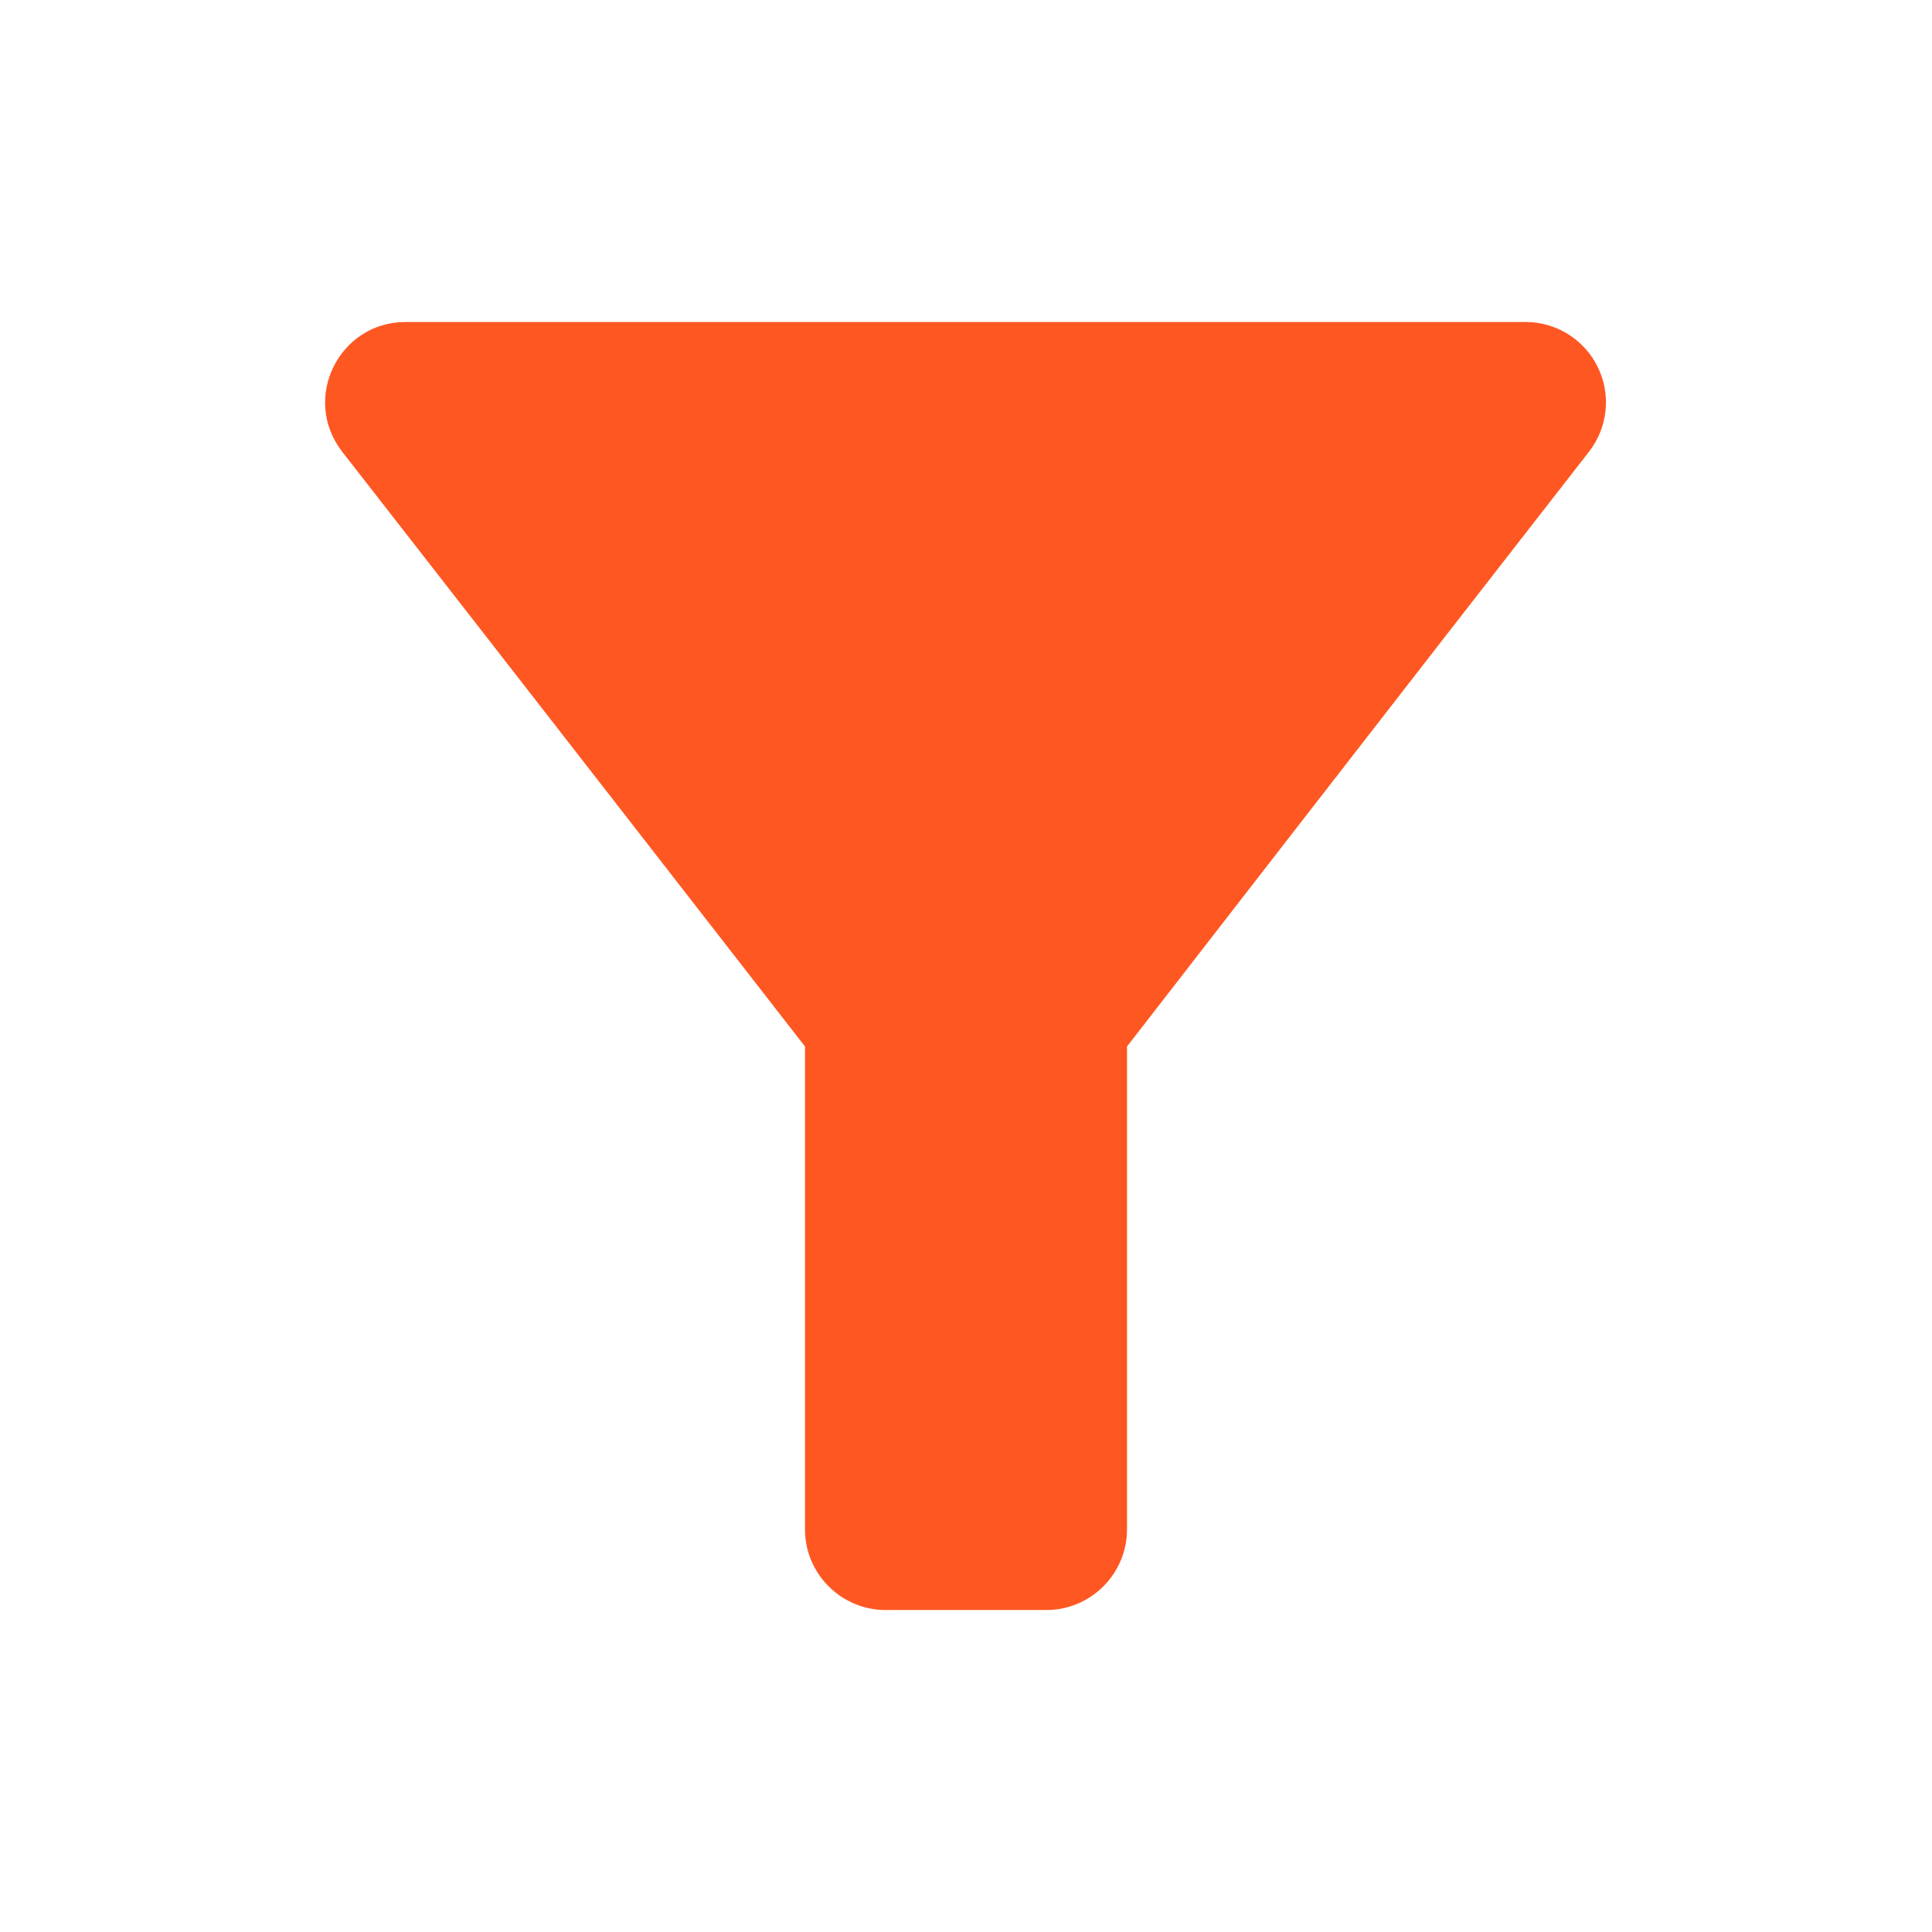<svg width="50" height="50" viewBox="0 0 50 50" fill="none" xmlns="http://www.w3.org/2000/svg">
<path d="M8.854 11.688C13.062 17.083 20.833 27.083 20.833 27.083V39.583C20.833 40.729 21.771 41.667 22.917 41.667H27.083C28.229 41.667 29.167 40.729 29.167 39.583V27.083C29.167 27.083 36.917 17.083 41.125 11.688C41.364 11.38 41.511 11.011 41.551 10.624C41.591 10.237 41.521 9.846 41.349 9.497C41.178 9.147 40.911 8.853 40.581 8.647C40.25 8.441 39.868 8.333 39.479 8.333H10.5C8.771 8.333 7.792 10.312 8.854 11.688Z" fill="#FF5722"/>
</svg>
